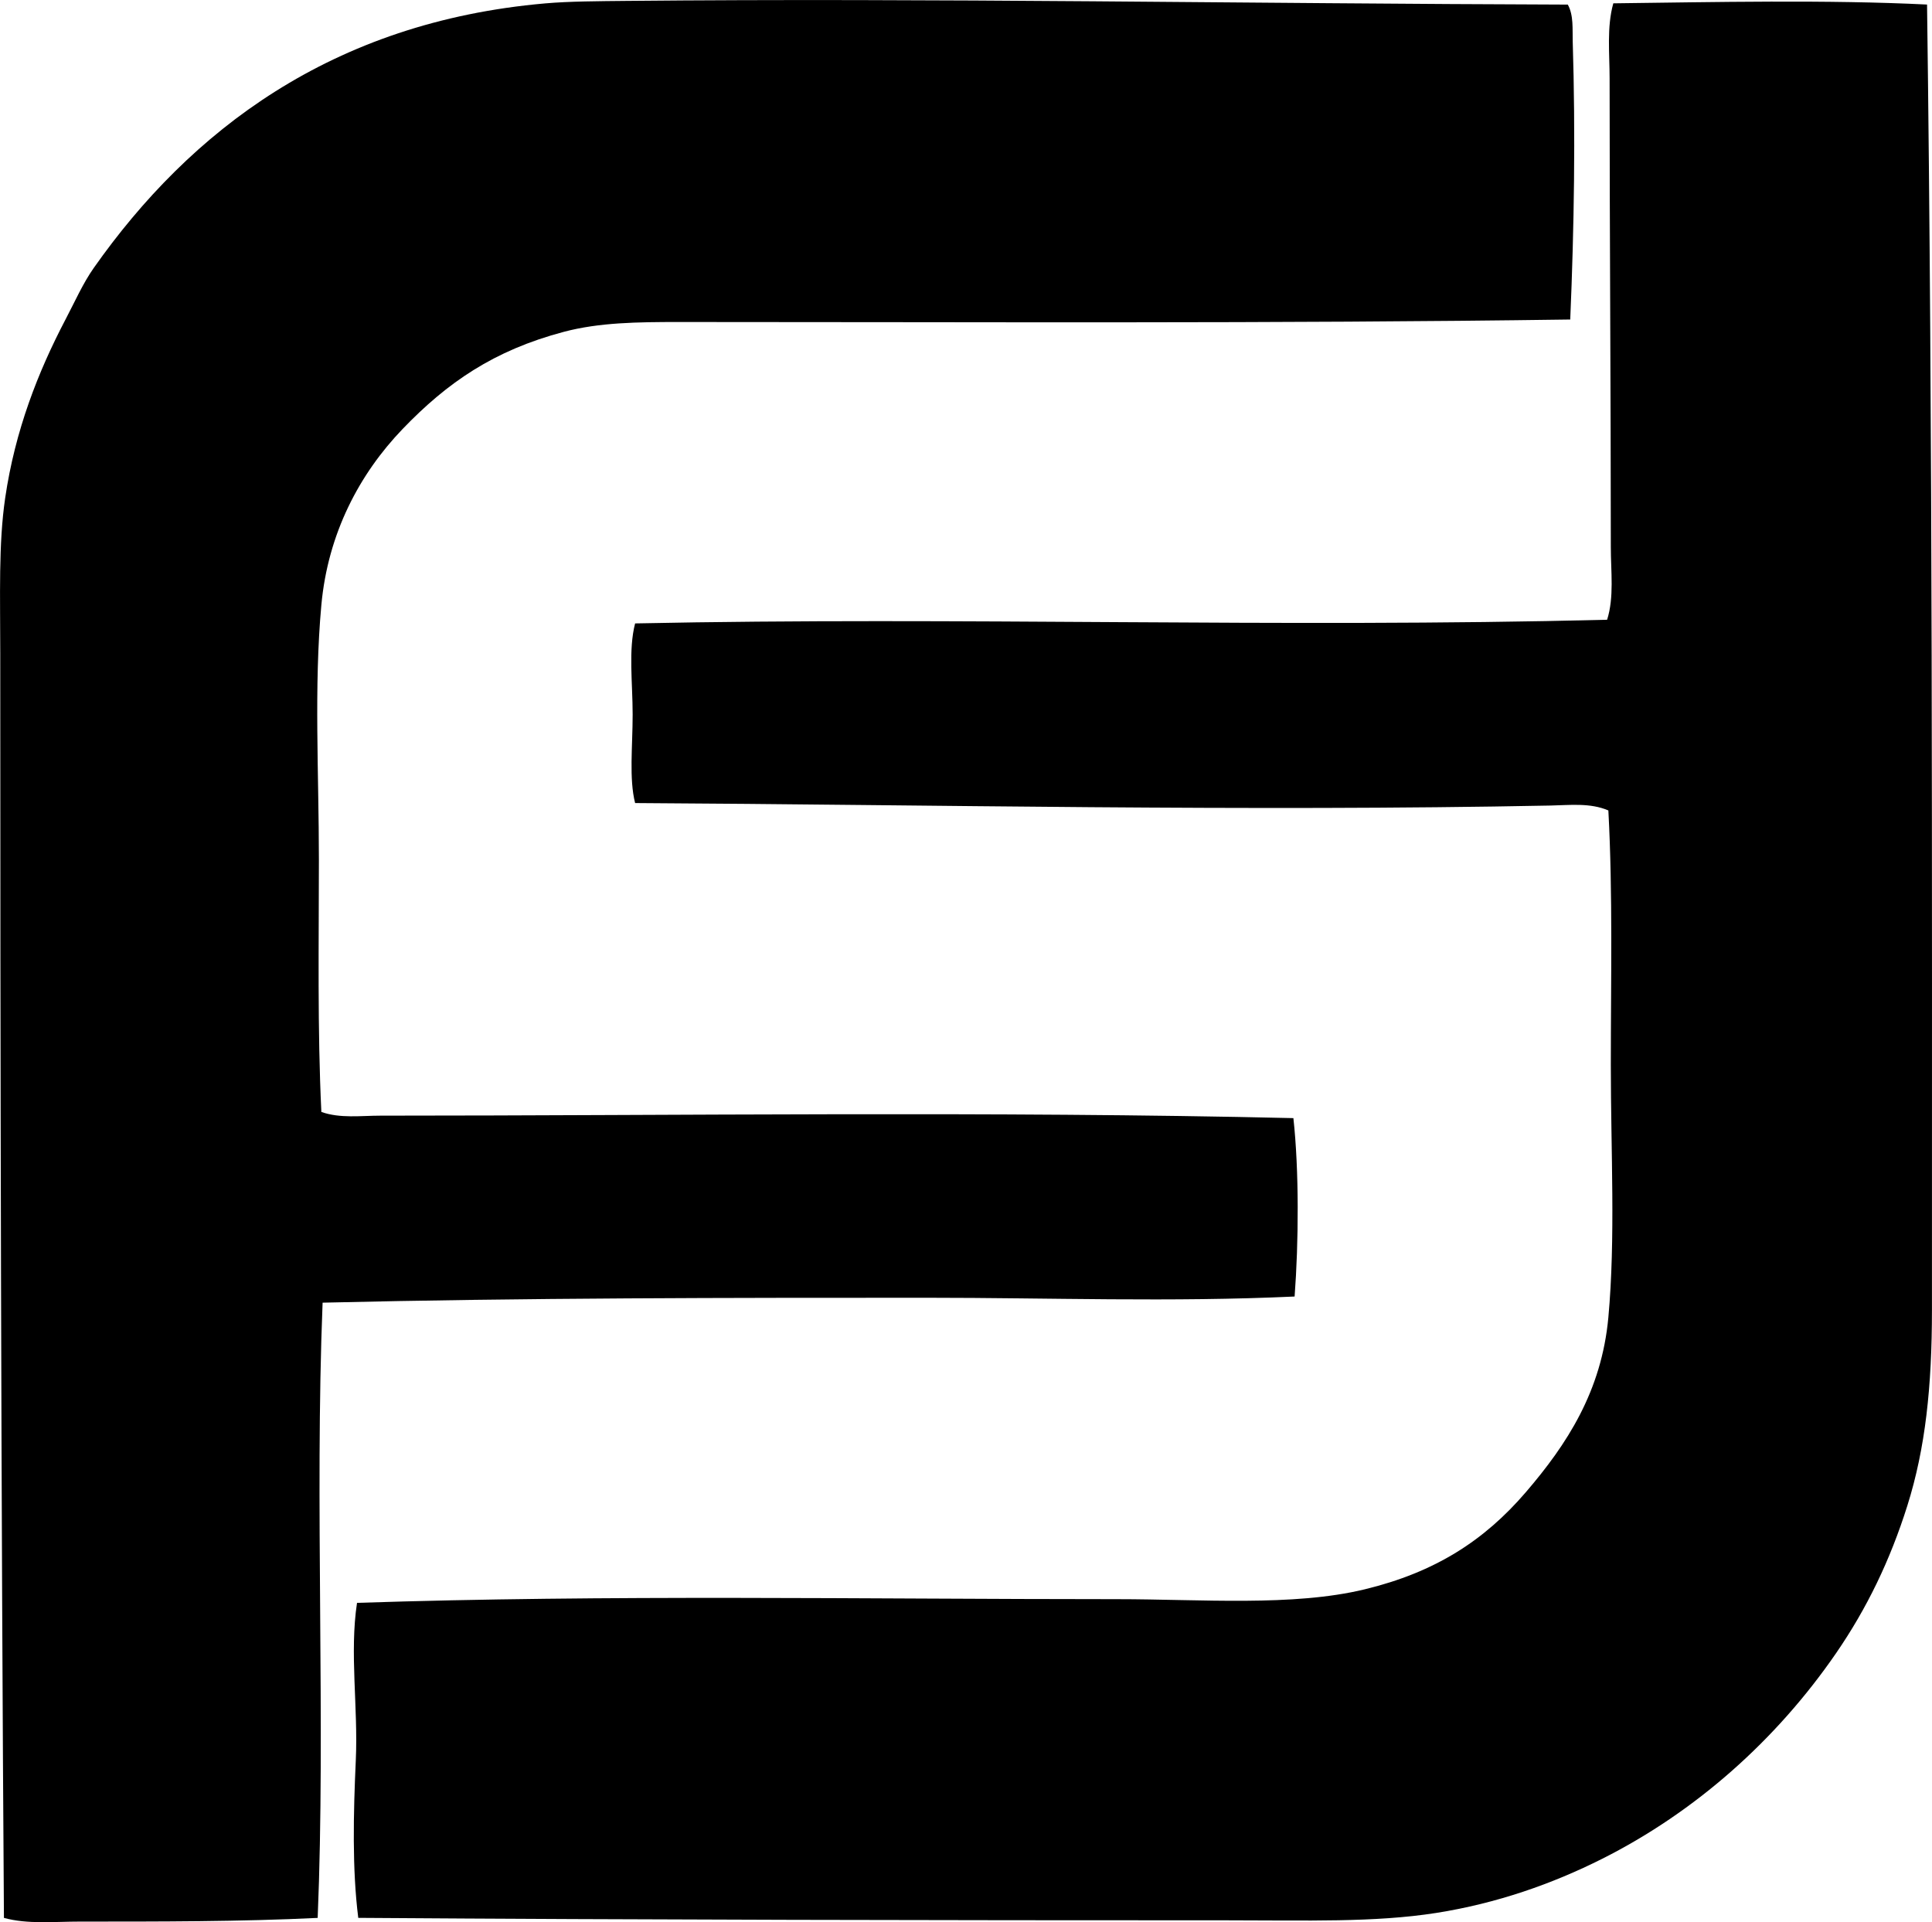 <svg enable-background="new 0 0 76.081 75.692" viewBox="0 0 76.081 75.692" xmlns="http://www.w3.org/2000/svg"><g clip-rule="evenodd" fill-rule="evenodd"><path d="m61.835 12.582c-11.642.164-23.425.097-35.08.098-1.651 0-3.159.017-4.555.388-2.755.731-4.584 1.993-6.347 3.827-1.697 1.767-2.94 4.108-3.198 6.929-.295 3.22-.097 6.65-.097 10.03 0 3.33-.06 6.668.097 9.933.742.262 1.556.146 2.326.146 11.747-.001 24.109-.179 35.952.097.227 2.069.209 4.891.048 7.025-4.84.225-9.7.048-14.439.049-7.793 0-15.848.001-23.838.193-.316 7.866.124 16.563-.194 24.227-3.028.149-6.264.145-9.351.145-1.027-.001-2.07.112-3.004-.145-.113-16.547-.145-34.164-.145-49.81 0-2.258-.072-4.288.194-6.104.39-2.661 1.295-4.968 2.374-7.026.367-.699.69-1.431 1.115-2.034 3.79-5.385 9.358-9.682 17.782-10.417.943-.083 2.14-.087 3.198-.098 11.963-.116 24.5.108 37.066.146.235.422.179.971.194 1.454.112 3.641.057 7.328-.098 10.947z"/><path d="m75.886.179c.226 16.97.193 34.332.193 51.408 0 3.006-.255 5.439-.969 7.704-.675 2.142-1.588 4.038-2.81 5.814-2.354 3.419-5.532 6.243-9.206 8.091-1.954.983-4.146 1.757-6.541 2.133-2.43.381-5.102.29-8.237.29-11.316 0-22.976-.019-34.208-.097-.243-1.926-.192-4.107-.097-6.202.095-2.092-.251-4.231.048-6.202 9.881-.327 19.917-.146 29.944-.145 3.294 0 6.913.297 9.739-.388 2.764-.67 4.7-1.909 6.347-3.828 1.613-1.879 2.98-3.97 3.247-6.881.285-3.115.097-6.521.097-9.932 0-3.355.08-6.754-.097-10.03-.712-.307-1.52-.209-2.277-.193-11.957.237-24.333-.032-36.049-.098-.243-.962-.097-2.227-.097-3.488 0-1.25-.173-2.546.097-3.586 12.84-.267 25.315.183 38.277-.144.281-.891.146-1.893.146-2.858 0-6.09-.048-12.184-.048-18.461 0-.984-.117-2.015.146-2.955 3.99-.049 8.445-.146 12.355.048z"/></g></svg>